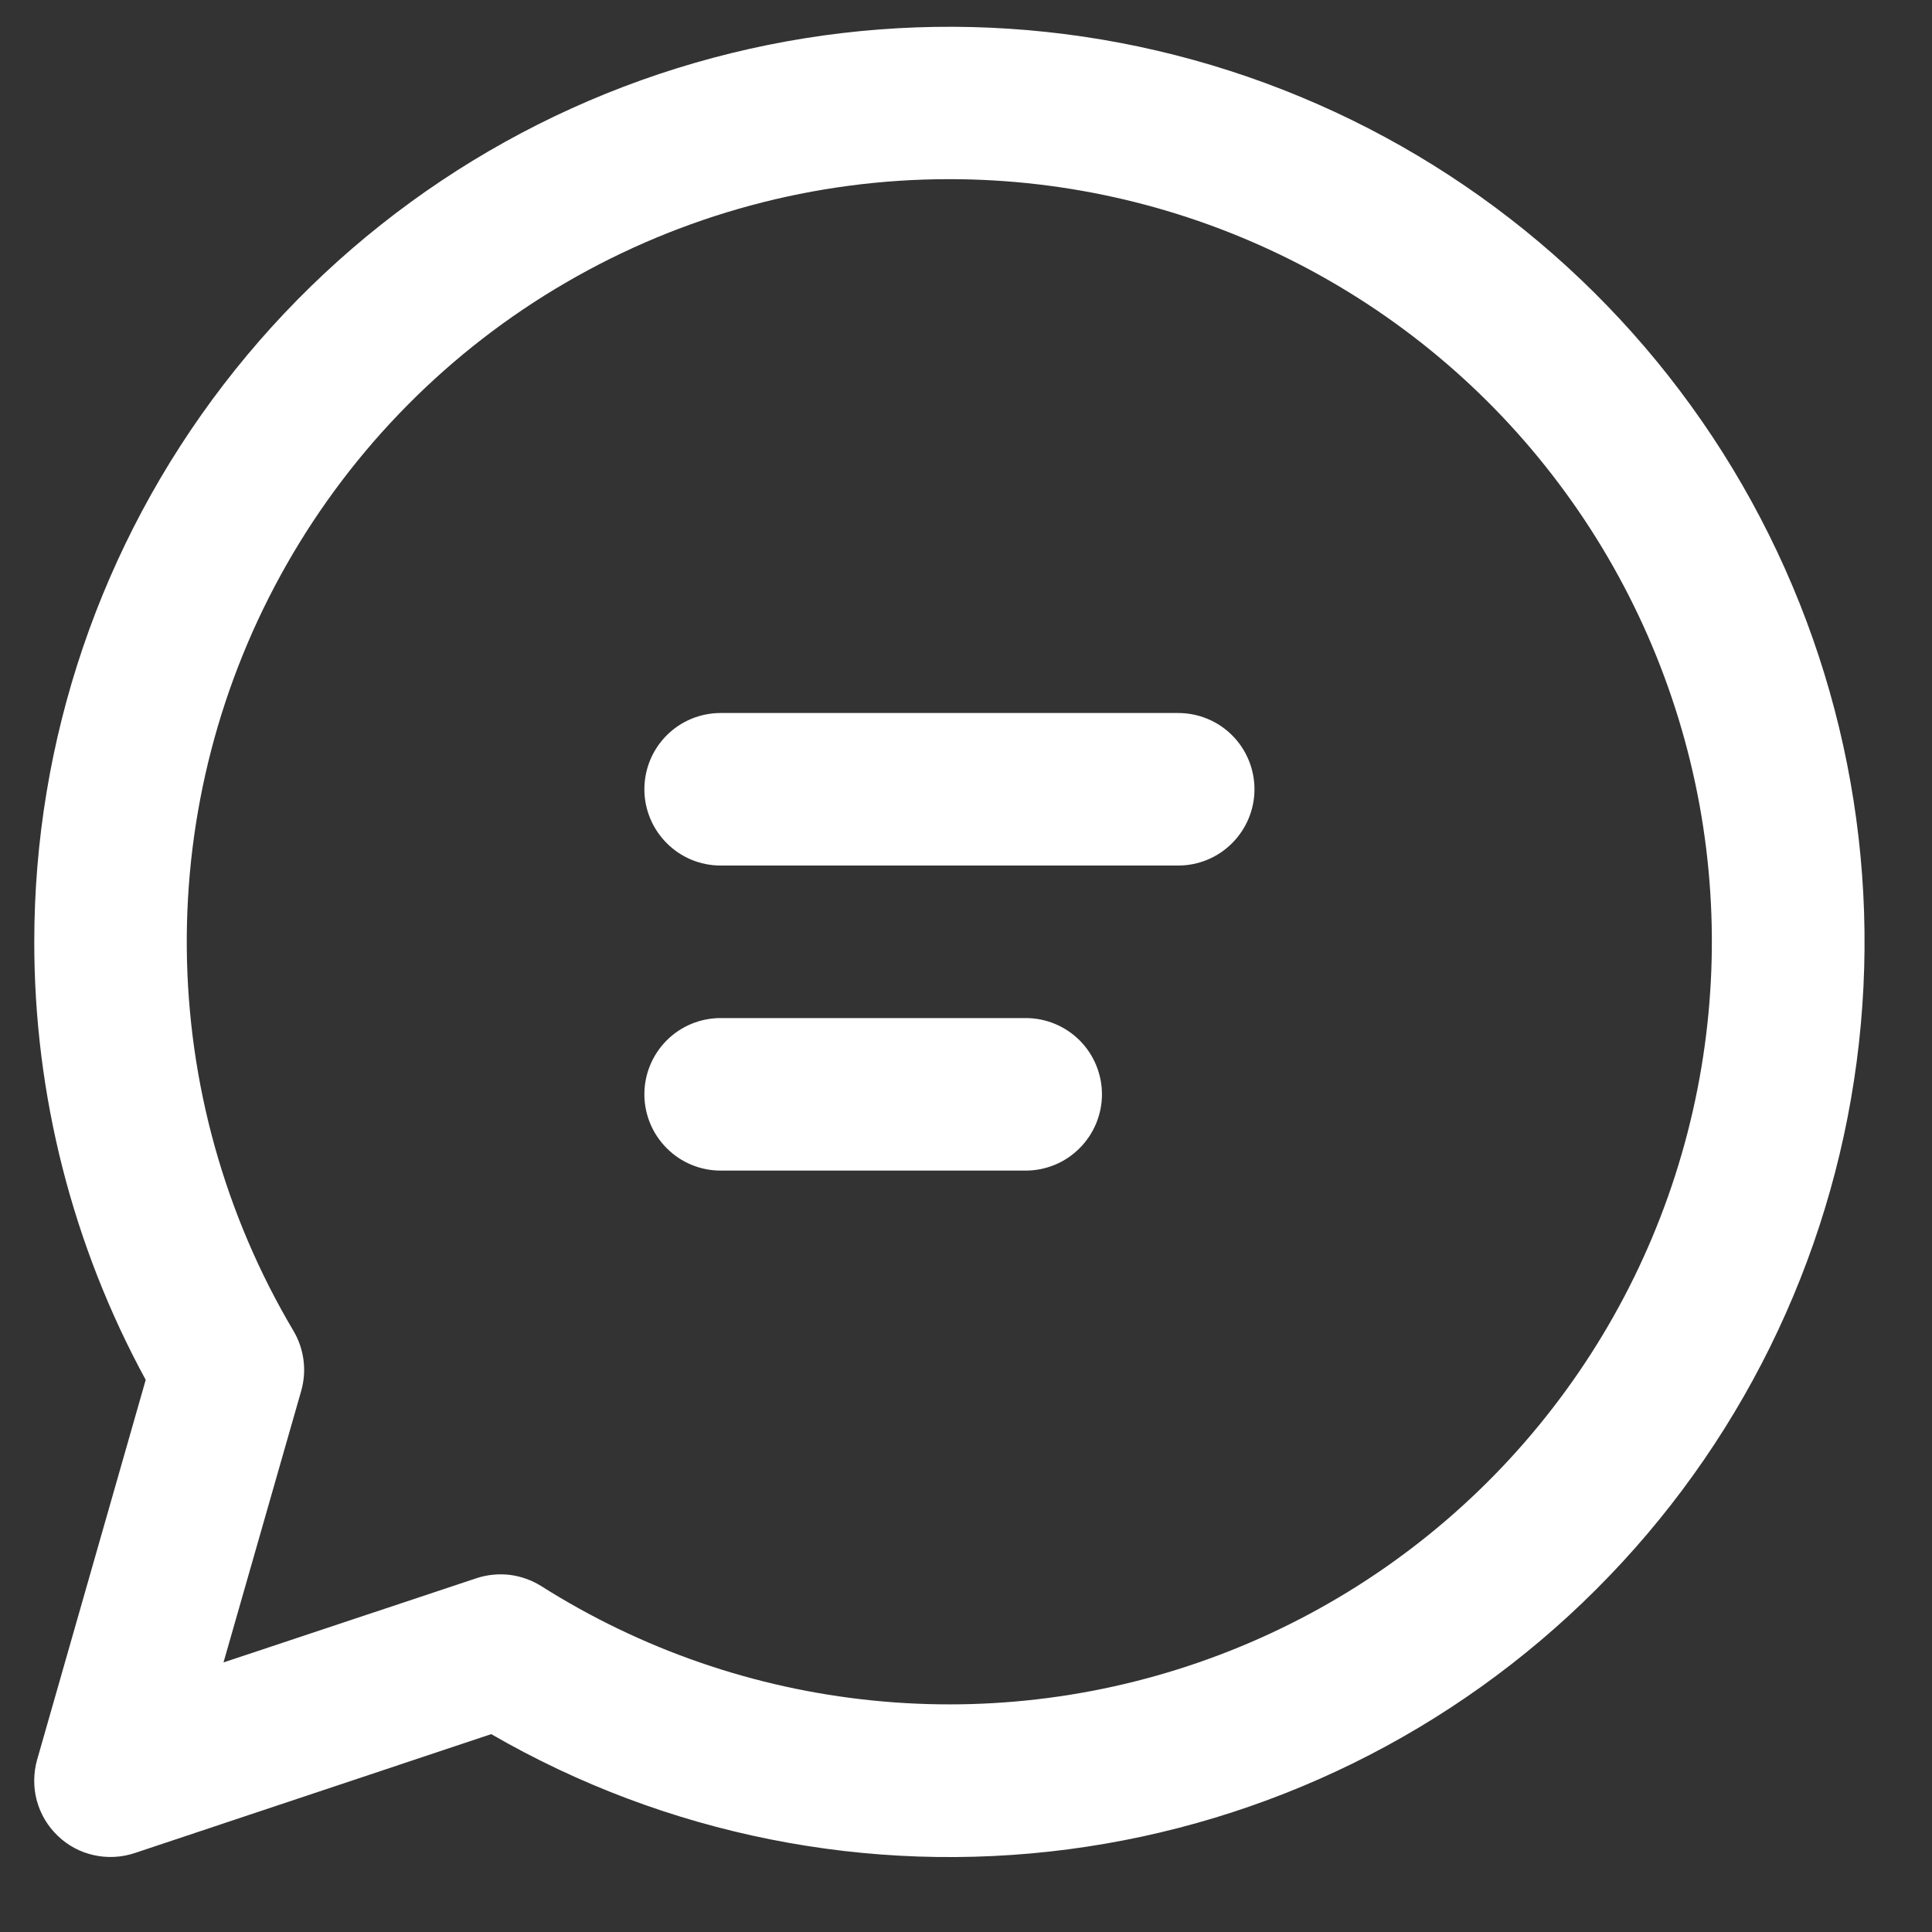 <svg width="19" height="19" viewBox="0 0 19 19" fill="none" xmlns="http://www.w3.org/2000/svg">
<rect x="0" y="0" width="19" height="19" fill="#333333" stroke="none"/>
<path d="M6.337 7.762C6.337 7.563 6.416 7.372 6.557 7.231C6.697 7.091 6.888 7.012 7.087 7.012H11.587C11.786 7.012 11.977 7.091 12.117 7.231C12.258 7.372 12.337 7.563 12.337 7.762C12.337 7.96 12.258 8.151 12.117 8.292C11.977 8.433 11.786 8.512 11.587 8.512H7.087C6.888 8.512 6.697 8.433 6.557 8.292C6.416 8.151 6.337 7.96 6.337 7.762ZM7.087 10.012C6.888 10.012 6.697 10.091 6.557 10.231C6.416 10.372 6.337 10.563 6.337 10.762C6.337 10.96 6.416 11.151 6.557 11.292C6.697 11.433 6.888 11.512 7.087 11.512H10.087C10.286 11.512 10.477 11.433 10.617 11.292C10.758 11.151 10.837 10.96 10.837 10.762C10.837 10.563 10.758 10.372 10.617 10.231C10.477 10.091 10.286 10.012 10.087 10.012H7.087ZM0.337 9.262C0.337 7.28 0.992 5.354 2.198 3.783C3.405 2.211 5.096 1.081 7.011 0.569C8.925 0.057 10.954 0.191 12.784 0.95C14.615 1.709 16.143 3.051 17.133 4.767C18.123 6.484 18.519 8.479 18.259 10.443C18 12.407 17.099 14.231 15.697 15.631C14.295 17.032 12.47 17.93 10.505 18.187C8.541 18.444 6.546 18.046 4.831 17.054L1.324 18.224C1.194 18.267 1.055 18.274 0.922 18.244C0.789 18.215 0.666 18.149 0.568 18.054C0.469 17.96 0.398 17.84 0.362 17.708C0.327 17.576 0.328 17.437 0.365 17.306L1.433 13.57C0.713 12.248 0.336 10.767 0.337 9.262ZM9.337 1.762C8.013 1.761 6.712 2.112 5.567 2.778C4.422 3.443 3.474 4.4 2.819 5.551C2.164 6.701 1.825 8.005 1.837 9.329C1.849 10.653 2.211 11.951 2.887 13.09C2.939 13.178 2.972 13.275 2.985 13.377C2.998 13.478 2.99 13.581 2.962 13.679L2.198 16.349L4.685 15.521C4.791 15.486 4.903 15.475 5.014 15.488C5.124 15.502 5.23 15.54 5.324 15.599C6.307 16.221 7.421 16.606 8.579 16.723C9.736 16.841 10.905 16.687 11.992 16.275C13.08 15.863 14.057 15.204 14.846 14.349C15.635 13.494 16.215 12.467 16.538 11.35C16.862 10.233 16.922 9.056 16.713 7.912C16.503 6.768 16.031 5.688 15.332 4.758C14.634 3.827 13.728 3.073 12.688 2.553C11.647 2.033 10.5 1.762 9.337 1.762Z" fill="white"/>
</svg>
